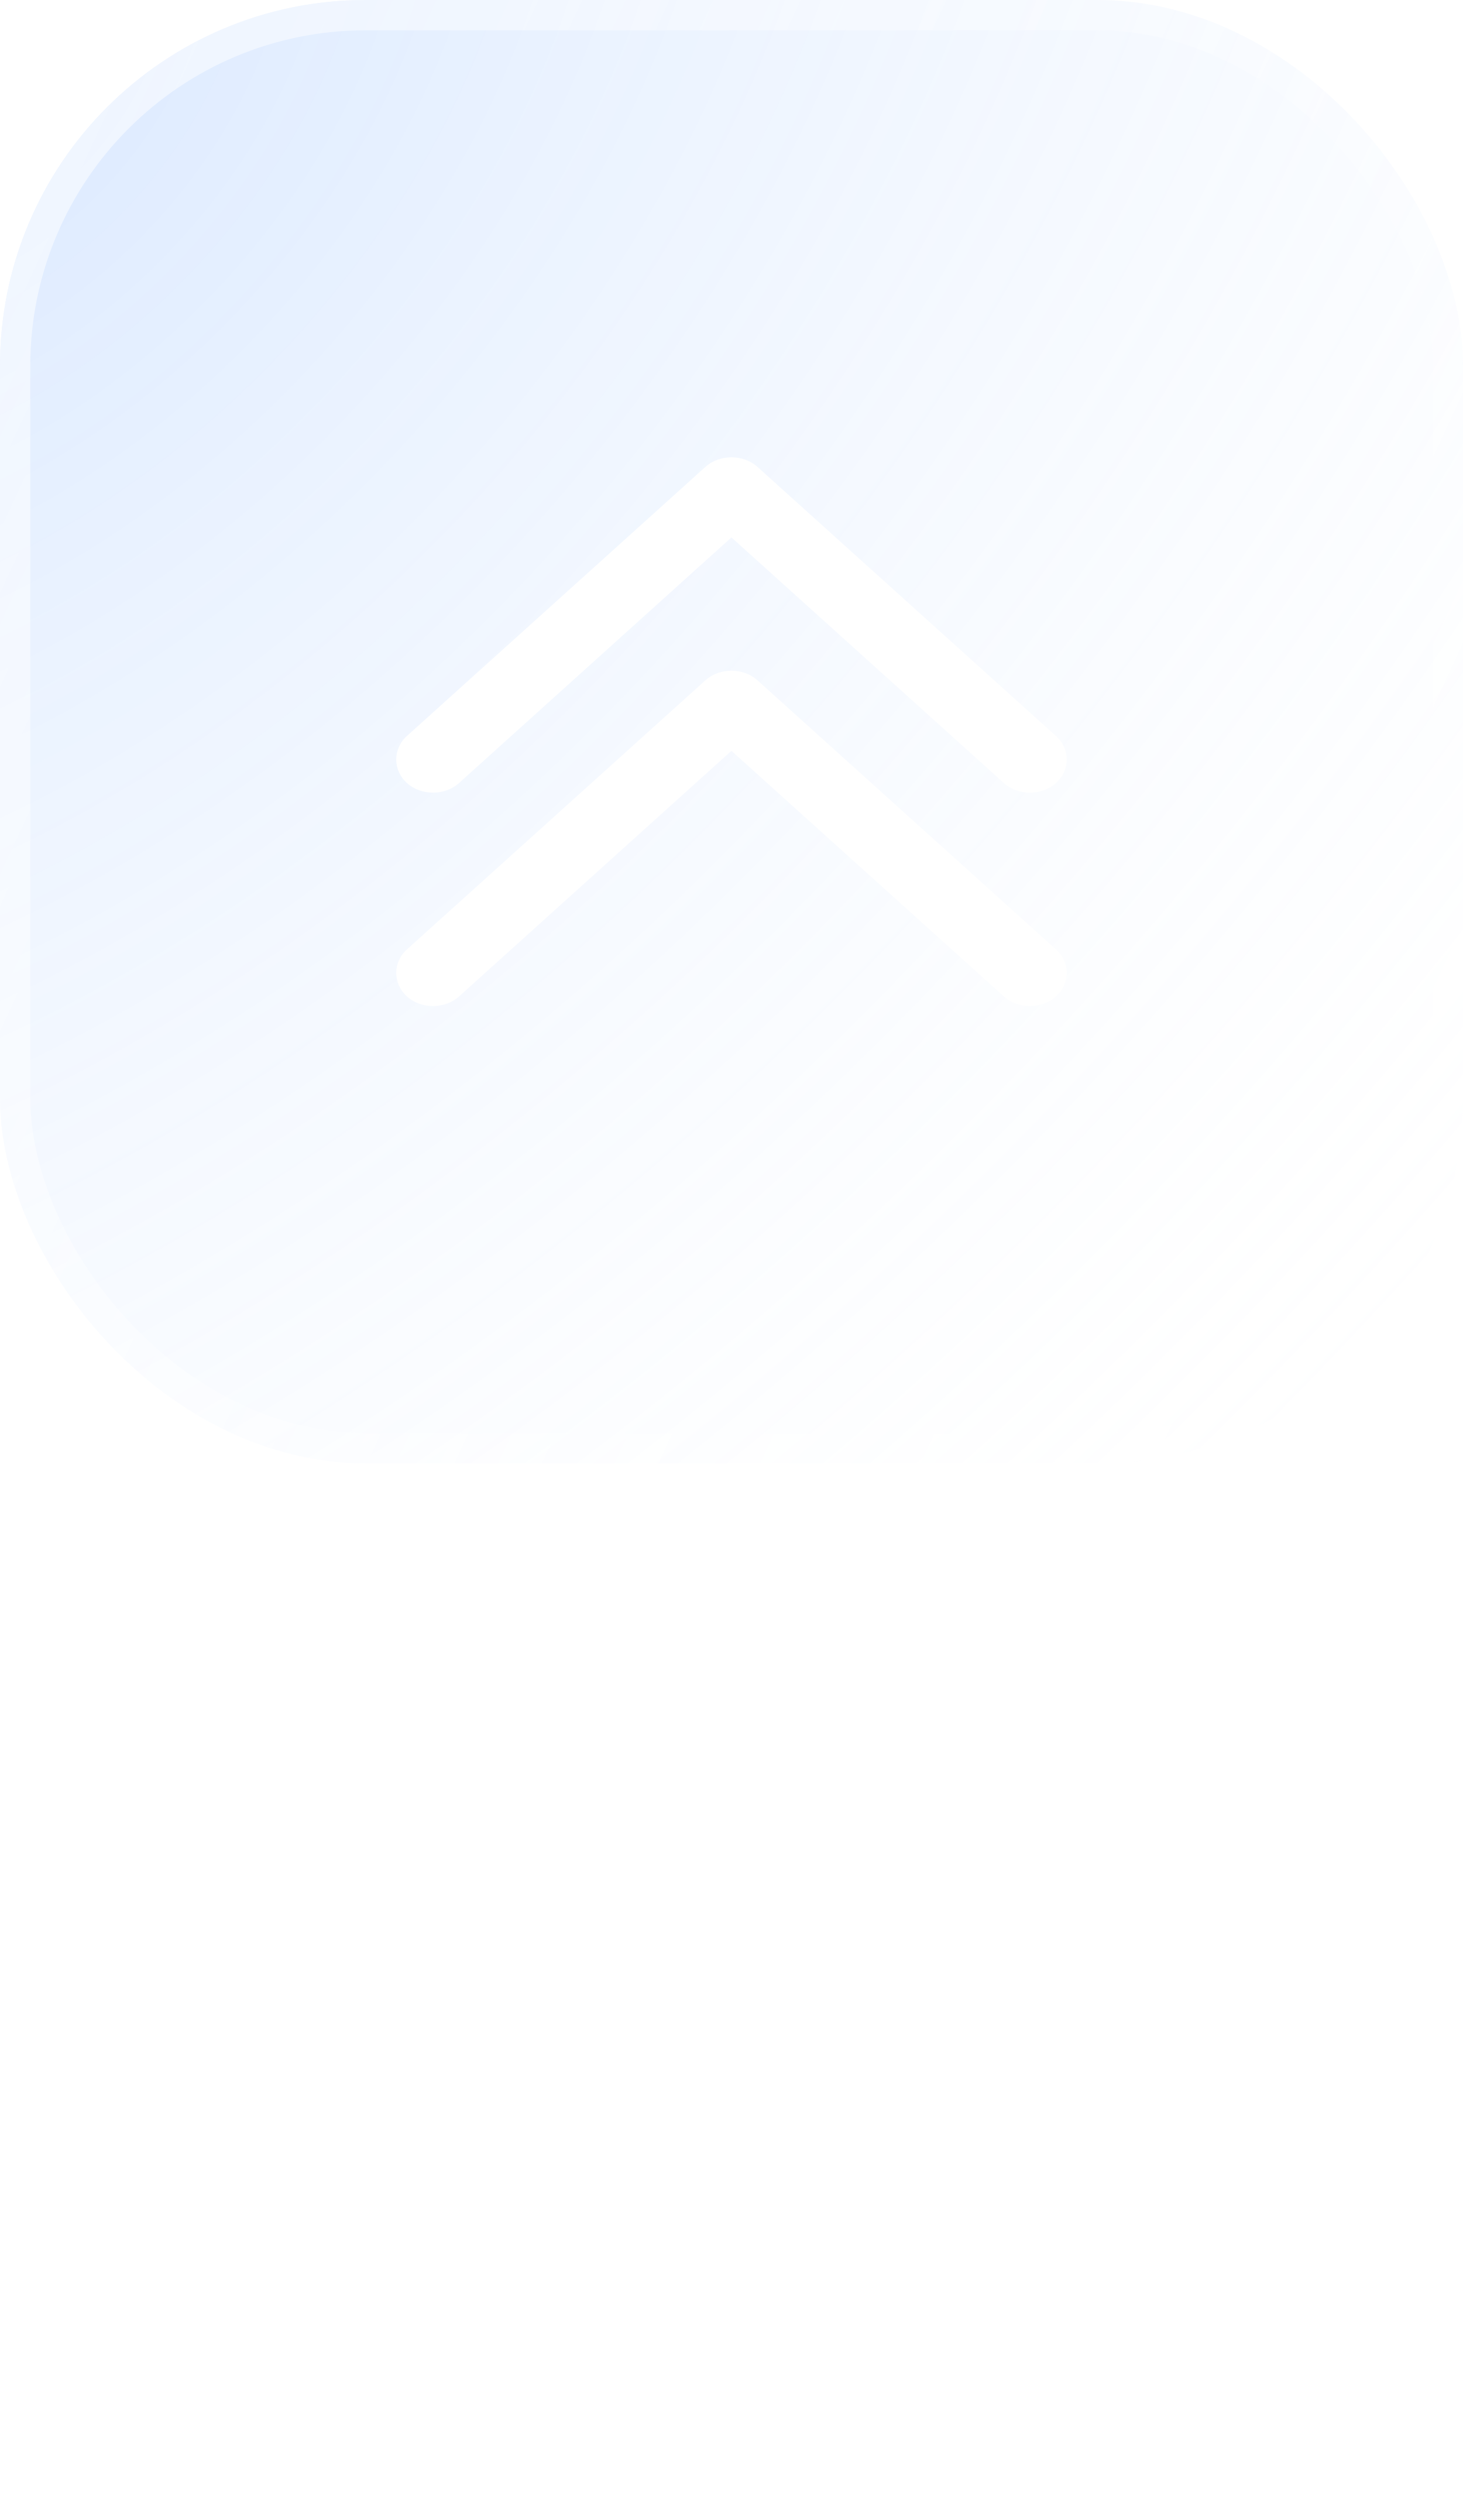 <svg width="48" height="82" viewBox="0 0 48 82" fill="none" xmlns="http://www.w3.org/2000/svg">
<g filter="url(#filter0_b_2340_44592)">
<rect width="48" height="48" rx="12" fill="url(#paint0_radial_2340_44592)" fill-opacity="0.65"/>
<rect x="0.497" y="0.497" width="47.006" height="47.006" rx="11.503" stroke="url(#paint1_linear_2340_44592)" stroke-opacity="0.65" stroke-width="0.994"/>
</g>
<path d="M35 24.913C35 25.189 34.887 25.466 34.645 25.684C34.177 26.105 33.403 26.105 32.935 25.684L23.998 17.628L15.061 25.684C14.593 26.105 13.819 26.105 13.351 25.684C12.883 25.262 12.883 24.564 13.351 24.142L23.143 15.316C23.611 14.895 24.385 14.895 24.853 15.316L34.645 24.142C34.887 24.36 35 24.637 35 24.913Z" fill="white"/>
<path d="M35 31.913C35 32.189 34.887 32.466 34.645 32.684C34.177 33.105 33.403 33.105 32.935 32.684L23.998 24.628L15.061 32.684C14.593 33.105 13.819 33.105 13.351 32.684C12.883 32.262 12.883 31.564 13.351 31.142L23.143 22.316C23.611 21.895 24.385 21.895 24.853 22.316L34.645 31.142C34.887 31.36 35 31.637 35 31.913Z" fill="white"/>
<path d="M12.299 63V54.598H14.965C15.777 54.598 16.42 54.775 16.893 55.131C17.369 55.486 17.607 55.949 17.607 56.52C17.607 56.996 17.473 57.41 17.203 57.762C16.934 58.113 16.561 58.363 16.084 58.512V58.535C16.662 58.602 17.123 58.816 17.467 59.18C17.814 59.539 17.988 60.008 17.988 60.586C17.988 61.305 17.705 61.887 17.139 62.332C16.572 62.777 15.857 63 14.994 63H12.299ZM13.688 55.717V58.107H14.59C15.074 58.107 15.453 57.994 15.727 57.768C16.004 57.537 16.143 57.213 16.143 56.795C16.143 56.076 15.662 55.717 14.701 55.717H13.688ZM13.688 59.227V61.887H14.877C15.396 61.887 15.797 61.768 16.078 61.529C16.363 61.287 16.506 60.955 16.506 60.533C16.506 59.662 15.902 59.227 14.695 59.227H13.688ZM24.006 63H22.688V62.062H22.664C22.25 62.781 21.643 63.141 20.842 63.141C20.252 63.141 19.789 62.98 19.453 62.66C19.121 62.34 18.955 61.916 18.955 61.389C18.955 60.256 19.607 59.596 20.912 59.408L22.693 59.156C22.693 58.301 22.287 57.873 21.475 57.873C20.76 57.873 20.115 58.119 19.541 58.611V57.422C20.174 57.047 20.904 56.859 21.732 56.859C23.248 56.859 24.006 57.605 24.006 59.098V63ZM22.693 60.053L21.434 60.228C21.043 60.279 20.748 60.375 20.549 60.516C20.354 60.652 20.256 60.895 20.256 61.242C20.256 61.496 20.346 61.705 20.525 61.869C20.709 62.029 20.953 62.109 21.258 62.109C21.672 62.109 22.014 61.965 22.283 61.676C22.557 61.383 22.693 61.016 22.693 60.574V60.053ZM29.965 62.725C29.484 63.002 28.916 63.141 28.26 63.141C27.369 63.141 26.65 62.863 26.104 62.309C25.557 61.75 25.283 61.027 25.283 60.141C25.283 59.152 25.576 58.359 26.162 57.762C26.752 57.16 27.539 56.859 28.523 56.859C29.07 56.859 29.553 56.955 29.971 57.147V58.412C29.553 58.1 29.107 57.943 28.635 57.943C28.061 57.943 27.59 58.139 27.223 58.529C26.855 58.916 26.672 59.424 26.672 60.053C26.672 60.674 26.844 61.164 27.188 61.523C27.535 61.883 28 62.062 28.582 62.062C29.07 62.062 29.531 61.889 29.965 61.541V62.725ZM36.762 63H35.039L32.707 60.117H32.684V63H31.318V54.117H32.684V59.748H32.707L34.91 57H36.545L34.066 59.895L36.762 63ZM11.344 74.936C11.078 75.068 10.729 75.135 10.295 75.135C9.131 75.135 8.549 74.576 8.549 73.459V70.066H7.547V69H8.549V67.611L9.908 67.225V69H11.344V70.066H9.908V73.066C9.908 73.422 9.973 73.676 10.102 73.828C10.23 73.981 10.445 74.057 10.746 74.057C10.977 74.057 11.176 73.99 11.344 73.857V74.936ZM15.105 75.141C14.18 75.141 13.44 74.861 12.885 74.303C12.334 73.74 12.059 72.996 12.059 72.07C12.059 71.062 12.346 70.275 12.92 69.709C13.498 69.143 14.275 68.859 15.252 68.859C16.189 68.859 16.92 69.135 17.443 69.686C17.967 70.236 18.229 71 18.229 71.977C18.229 72.934 17.945 73.701 17.379 74.279C16.816 74.853 16.059 75.141 15.105 75.141ZM15.17 69.943C14.639 69.943 14.219 70.129 13.91 70.5C13.602 70.871 13.447 71.383 13.447 72.035C13.447 72.664 13.604 73.16 13.916 73.523C14.229 73.883 14.646 74.062 15.17 74.062C15.705 74.062 16.115 73.885 16.4 73.529C16.689 73.174 16.834 72.668 16.834 72.012C16.834 71.352 16.689 70.842 16.4 70.482C16.115 70.123 15.705 69.943 15.17 69.943ZM26.086 74.936C25.82 75.068 25.471 75.135 25.037 75.135C23.873 75.135 23.291 74.576 23.291 73.459V70.066H22.289V69H23.291V67.611L24.65 67.225V69H26.086V70.066H24.65V73.066C24.65 73.422 24.715 73.676 24.844 73.828C24.973 73.981 25.188 74.057 25.488 74.057C25.719 74.057 25.918 73.99 26.086 73.857V74.936ZM29.848 75.141C28.922 75.141 28.182 74.861 27.627 74.303C27.076 73.74 26.801 72.996 26.801 72.07C26.801 71.062 27.088 70.275 27.662 69.709C28.24 69.143 29.018 68.859 29.994 68.859C30.932 68.859 31.662 69.135 32.185 69.686C32.709 70.236 32.971 71 32.971 71.977C32.971 72.934 32.688 73.701 32.121 74.279C31.559 74.853 30.801 75.141 29.848 75.141ZM29.912 69.943C29.381 69.943 28.961 70.129 28.652 70.5C28.344 70.871 28.189 71.383 28.189 72.035C28.189 72.664 28.346 73.16 28.658 73.523C28.971 73.883 29.389 74.062 29.912 74.062C30.447 74.062 30.857 73.885 31.143 73.529C31.432 73.174 31.576 72.668 31.576 72.012C31.576 71.352 31.432 70.842 31.143 70.482C30.857 70.123 30.447 69.943 29.912 69.943ZM35.742 74.115H35.719V77.76H34.359V69H35.719V70.055H35.742C36.207 69.258 36.887 68.859 37.781 68.859C38.543 68.859 39.137 69.127 39.562 69.662C39.988 70.197 40.201 70.916 40.201 71.818C40.201 72.818 39.961 73.619 39.48 74.221C39 74.822 38.344 75.123 37.512 75.123C36.746 75.123 36.156 74.787 35.742 74.115ZM35.707 71.748V72.492C35.707 72.93 35.846 73.301 36.123 73.606C36.404 73.91 36.76 74.062 37.19 74.062C37.693 74.062 38.088 73.867 38.373 73.477C38.662 73.082 38.807 72.533 38.807 71.83C38.807 71.24 38.672 70.779 38.402 70.447C38.137 70.111 37.775 69.943 37.318 69.943C36.834 69.943 36.443 70.115 36.147 70.459C35.853 70.803 35.707 71.232 35.707 71.748Z" fill="white"/>
<defs>
<filter id="filter0_b_2340_44592" x="-10.236" y="-10.236" width="68.472" height="68.472" filterUnits="userSpaceOnUse" color-interpolation-filters="sRGB">
<feFlood flood-opacity="0" result="BackgroundImageFix"/>
<feGaussianBlur in="BackgroundImageFix" stdDeviation="5.118"/>
<feComposite in2="SourceAlpha" operator="in" result="effect1_backgroundBlur_2340_44592"/>
<feBlend mode="normal" in="SourceGraphic" in2="effect1_backgroundBlur_2340_44592" result="shape"/>
</filter>
<radialGradient id="paint0_radial_2340_44592" cx="0" cy="0" r="1" gradientUnits="userSpaceOnUse" gradientTransform="translate(0.432 1.428) rotate(44.074) scale(65.185 104.255)">
<stop stop-color="#70A9FF" stop-opacity="0.4"/>
<stop offset="1" stop-color="white" stop-opacity="0"/>
</radialGradient>
<linearGradient id="paint1_linear_2340_44592" x1="-1.452" y1="-1.71" x2="57.132" y2="25.58" gradientUnits="userSpaceOnUse">
<stop stop-color="white" stop-opacity="0.9"/>
<stop offset="1" stop-color="white" stop-opacity="0"/>
</linearGradient>
</defs>
</svg>
